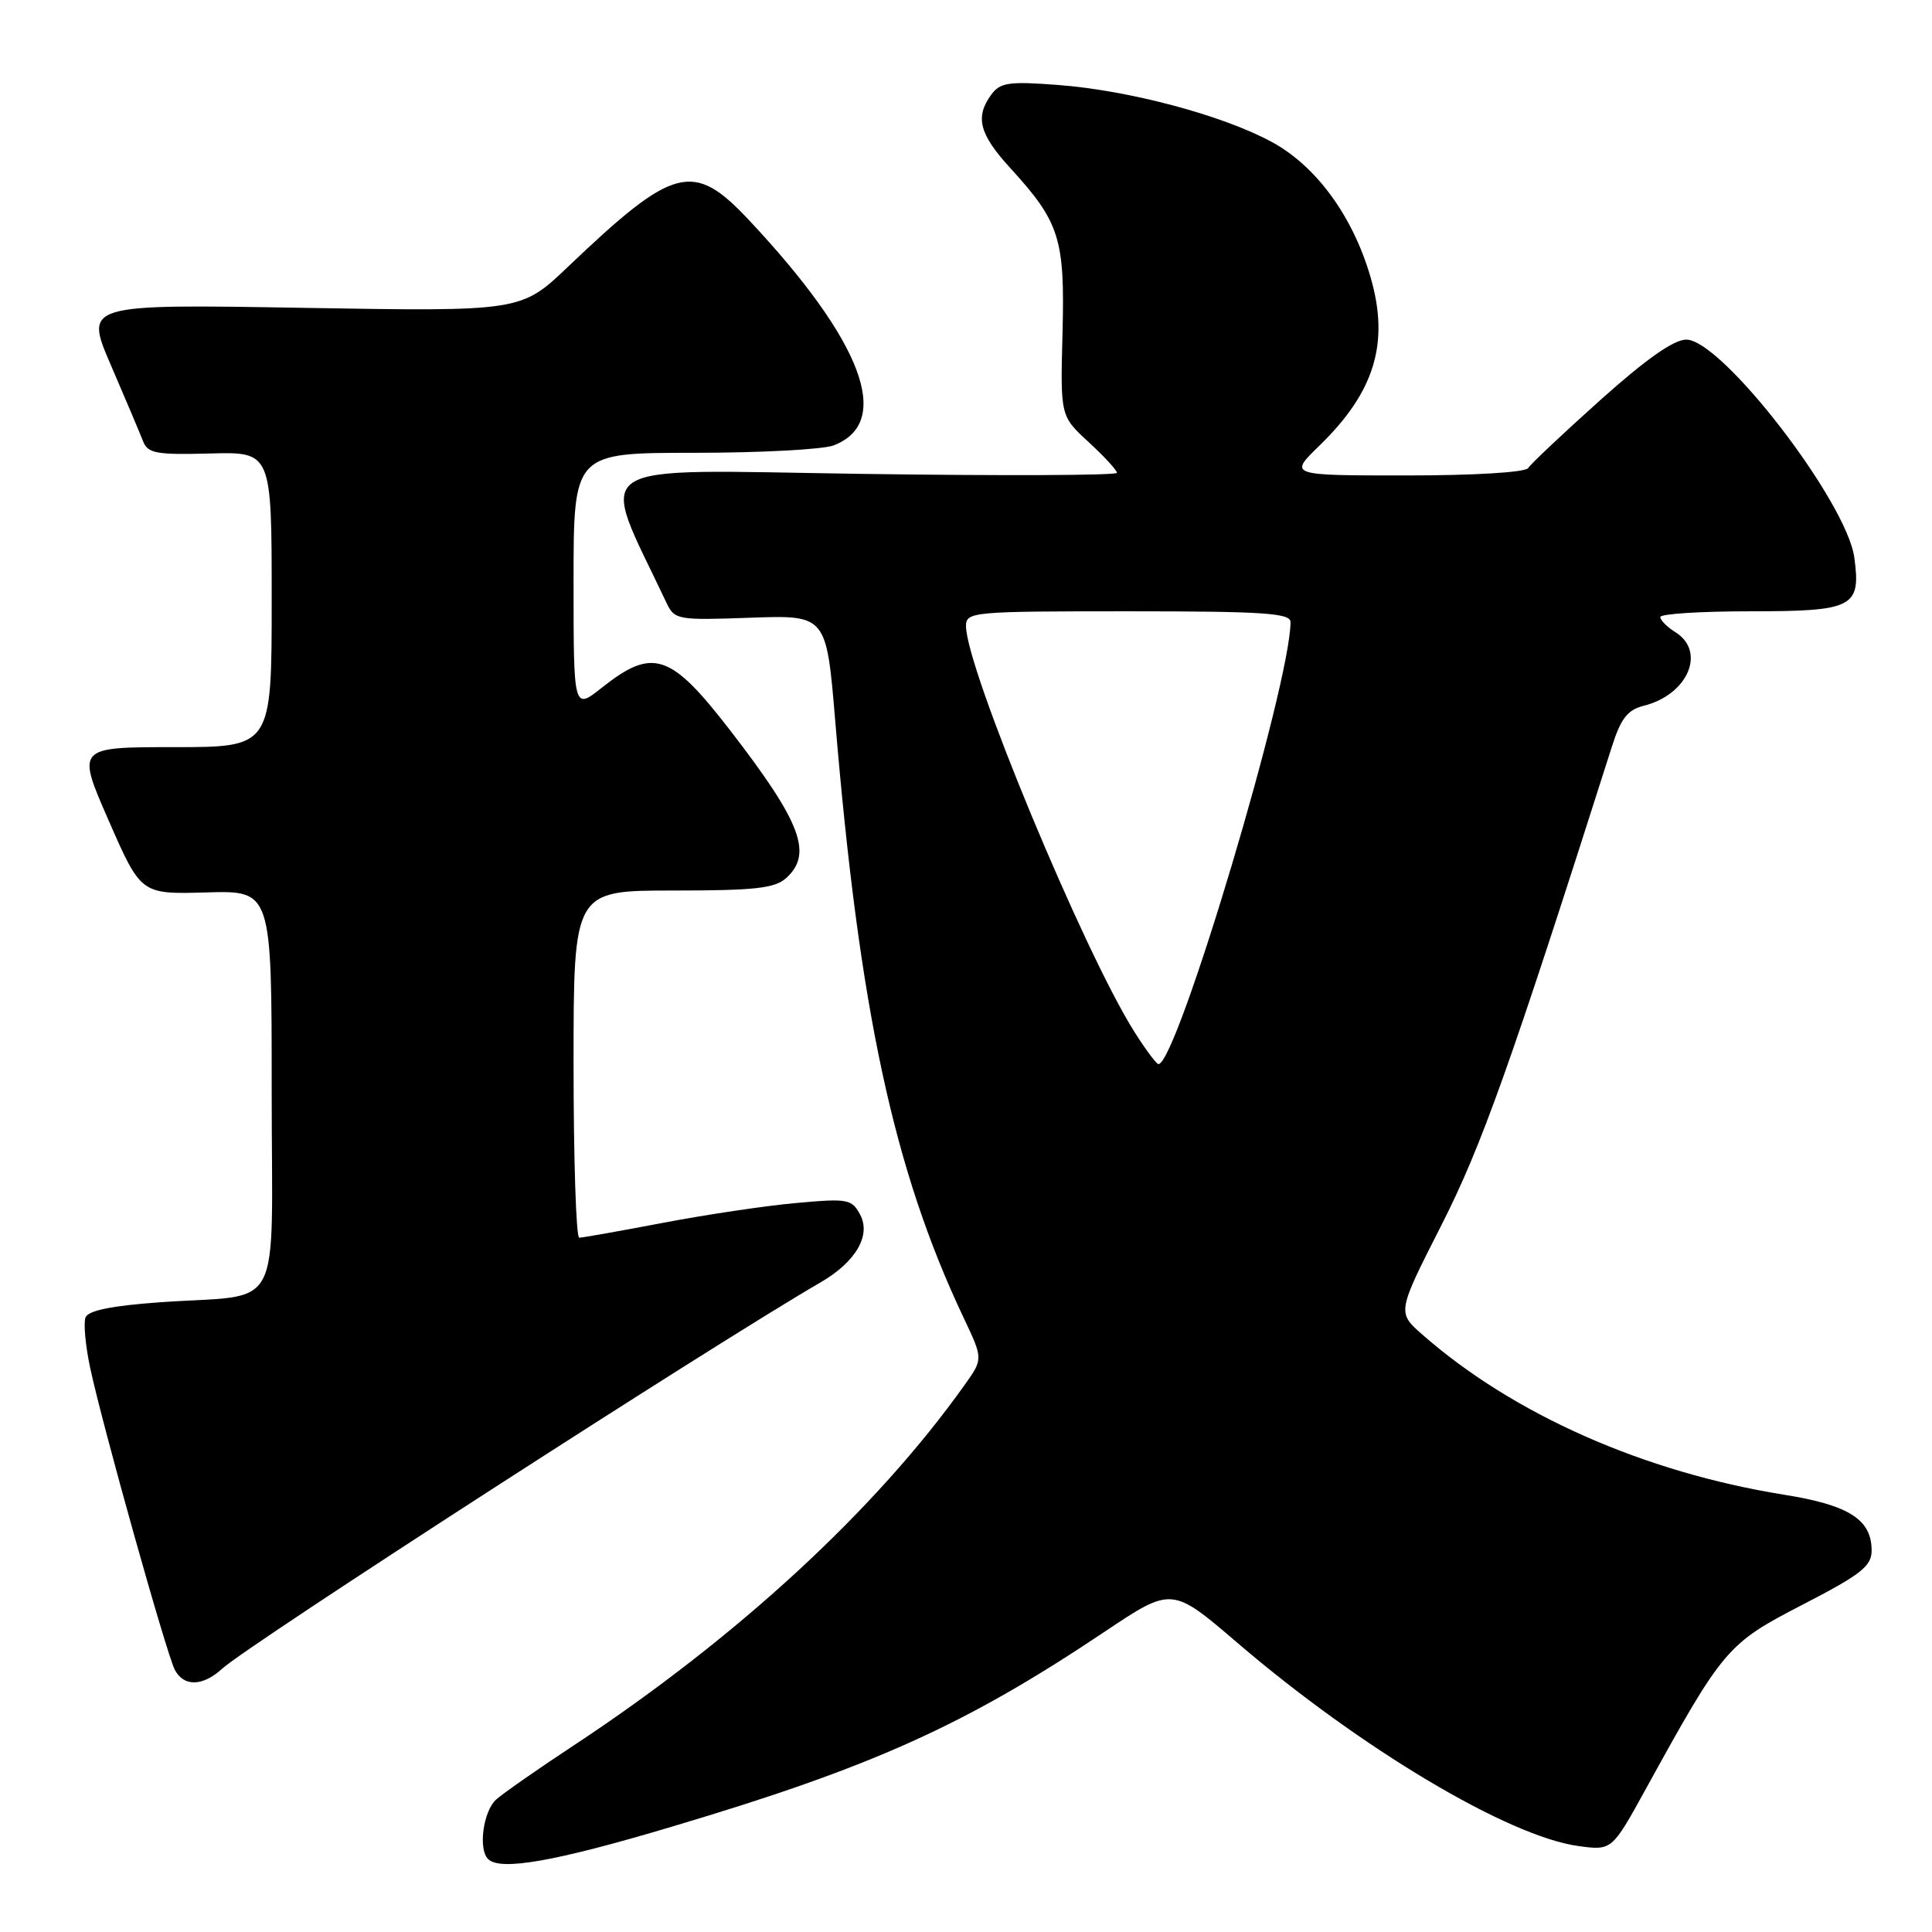 <?xml version="1.0" encoding="UTF-8" standalone="no"?>
<!DOCTYPE svg PUBLIC "-//W3C//DTD SVG 1.1//EN" "http://www.w3.org/Graphics/SVG/1.1/DTD/svg11.dtd" >
<svg xmlns="http://www.w3.org/2000/svg" xmlns:xlink="http://www.w3.org/1999/xlink" version="1.1" viewBox="0 0 256 256">
 <g >
 <path fill="currentColor"
d=" M 88.94 242.07 C 115.59 234.14 127.83 228.63 146.39 216.20 C 155.28 210.25 155.28 210.25 163.96 217.68 C 180.31 231.69 199.85 243.33 209.14 244.61 C 213.58 245.21 213.58 245.21 218.04 237.12 C 228.36 218.38 228.85 217.79 238.87 212.62 C 246.61 208.62 248.00 207.53 248.00 205.45 C 248.00 201.35 245.00 199.43 236.41 198.06 C 217.84 195.08 200.52 187.42 188.47 176.84 C 185.12 173.90 185.12 173.90 190.99 162.35 C 196.33 151.84 200.15 141.12 213.61 98.85 C 214.78 95.19 215.68 94.05 217.80 93.52 C 223.65 92.06 226.11 86.34 222.00 83.77 C 220.90 83.08 220.00 82.18 220.00 81.76 C 220.00 81.34 225.34 81.00 231.88 81.00 C 245.59 81.00 246.60 80.48 245.71 73.90 C 244.72 66.50 228.15 45.00 223.44 45.00 C 221.78 45.00 218.10 47.59 212.04 53.02 C 207.12 57.43 202.82 61.48 202.49 62.02 C 202.13 62.59 195.40 63.00 186.32 63.00 C 170.76 63.00 170.76 63.00 174.83 59.05 C 182.17 51.92 184.14 45.43 181.60 36.71 C 179.25 28.63 174.40 21.99 168.50 18.80 C 161.96 15.26 149.60 11.97 140.21 11.26 C 133.67 10.76 132.53 10.93 131.35 12.54 C 129.17 15.51 129.76 17.78 133.87 22.27 C 140.42 29.44 141.11 31.61 140.79 44.09 C 140.50 55.13 140.50 55.13 144.25 58.58 C 146.31 60.48 148.00 62.31 148.00 62.65 C 148.00 63.00 132.74 63.06 114.09 62.79 C 76.90 62.25 79.26 60.69 88.30 79.85 C 89.38 82.13 89.73 82.20 99.46 81.85 C 109.50 81.50 109.50 81.50 110.67 95.50 C 113.87 133.90 118.42 155.06 127.71 174.66 C 130.27 180.07 130.27 180.07 127.82 183.51 C 116.04 200.07 97.66 217.01 76.00 231.29 C 71.33 234.37 66.71 237.59 65.75 238.44 C 64.04 239.97 63.34 245.01 64.67 246.33 C 66.27 247.94 73.50 246.67 88.94 242.07 Z  M 29.44 221.11 C 32.87 217.95 94.78 177.99 108.70 169.94 C 113.38 167.23 115.45 163.71 113.97 160.94 C 112.87 158.88 112.33 158.78 105.45 159.41 C 101.41 159.77 93.47 160.96 87.81 162.04 C 82.14 163.12 77.17 164.00 76.75 164.00 C 76.34 164.00 76.00 153.65 76.00 141.00 C 76.00 118.00 76.00 118.00 89.17 118.00 C 100.02 118.00 102.66 117.71 104.17 116.35 C 107.74 113.12 106.16 108.97 96.76 96.79 C 88.85 86.54 86.51 85.76 79.75 91.12 C 76.00 94.09 76.00 94.09 76.00 77.05 C 76.00 60.00 76.00 60.00 91.93 60.00 C 100.70 60.00 109.03 59.56 110.45 59.02 C 118.38 56.00 114.32 45.22 99.20 29.12 C 91.86 21.30 89.31 21.96 75.27 35.34 C 69.04 41.28 69.04 41.28 40.12 40.79 C 11.20 40.30 11.20 40.30 14.70 48.40 C 16.62 52.85 18.52 57.36 18.93 58.40 C 19.57 60.08 20.61 60.28 27.83 60.09 C 36.00 59.87 36.00 59.87 36.00 79.44 C 36.00 99.00 36.00 99.00 23.07 99.00 C 10.14 99.00 10.14 99.00 14.41 108.75 C 18.68 118.50 18.68 118.50 27.34 118.25 C 36.00 118.00 36.00 118.00 36.00 144.42 C 36.00 174.85 37.83 171.37 21.18 172.56 C 14.77 173.02 11.69 173.65 11.33 174.57 C 11.05 175.31 11.32 178.30 11.94 181.21 C 13.51 188.64 22.06 219.14 23.16 221.25 C 24.35 223.53 26.86 223.47 29.44 221.11 Z  M 150.33 136.75 C 143.62 126.15 128.00 88.53 128.00 82.96 C 128.00 81.07 128.80 81.00 149.50 81.00 C 167.41 81.00 171.00 81.24 171.00 82.42 C 171.00 90.64 155.95 141.00 153.50 141.00 C 153.24 141.00 151.81 139.09 150.33 136.75 Z "/>
</g>
</svg>